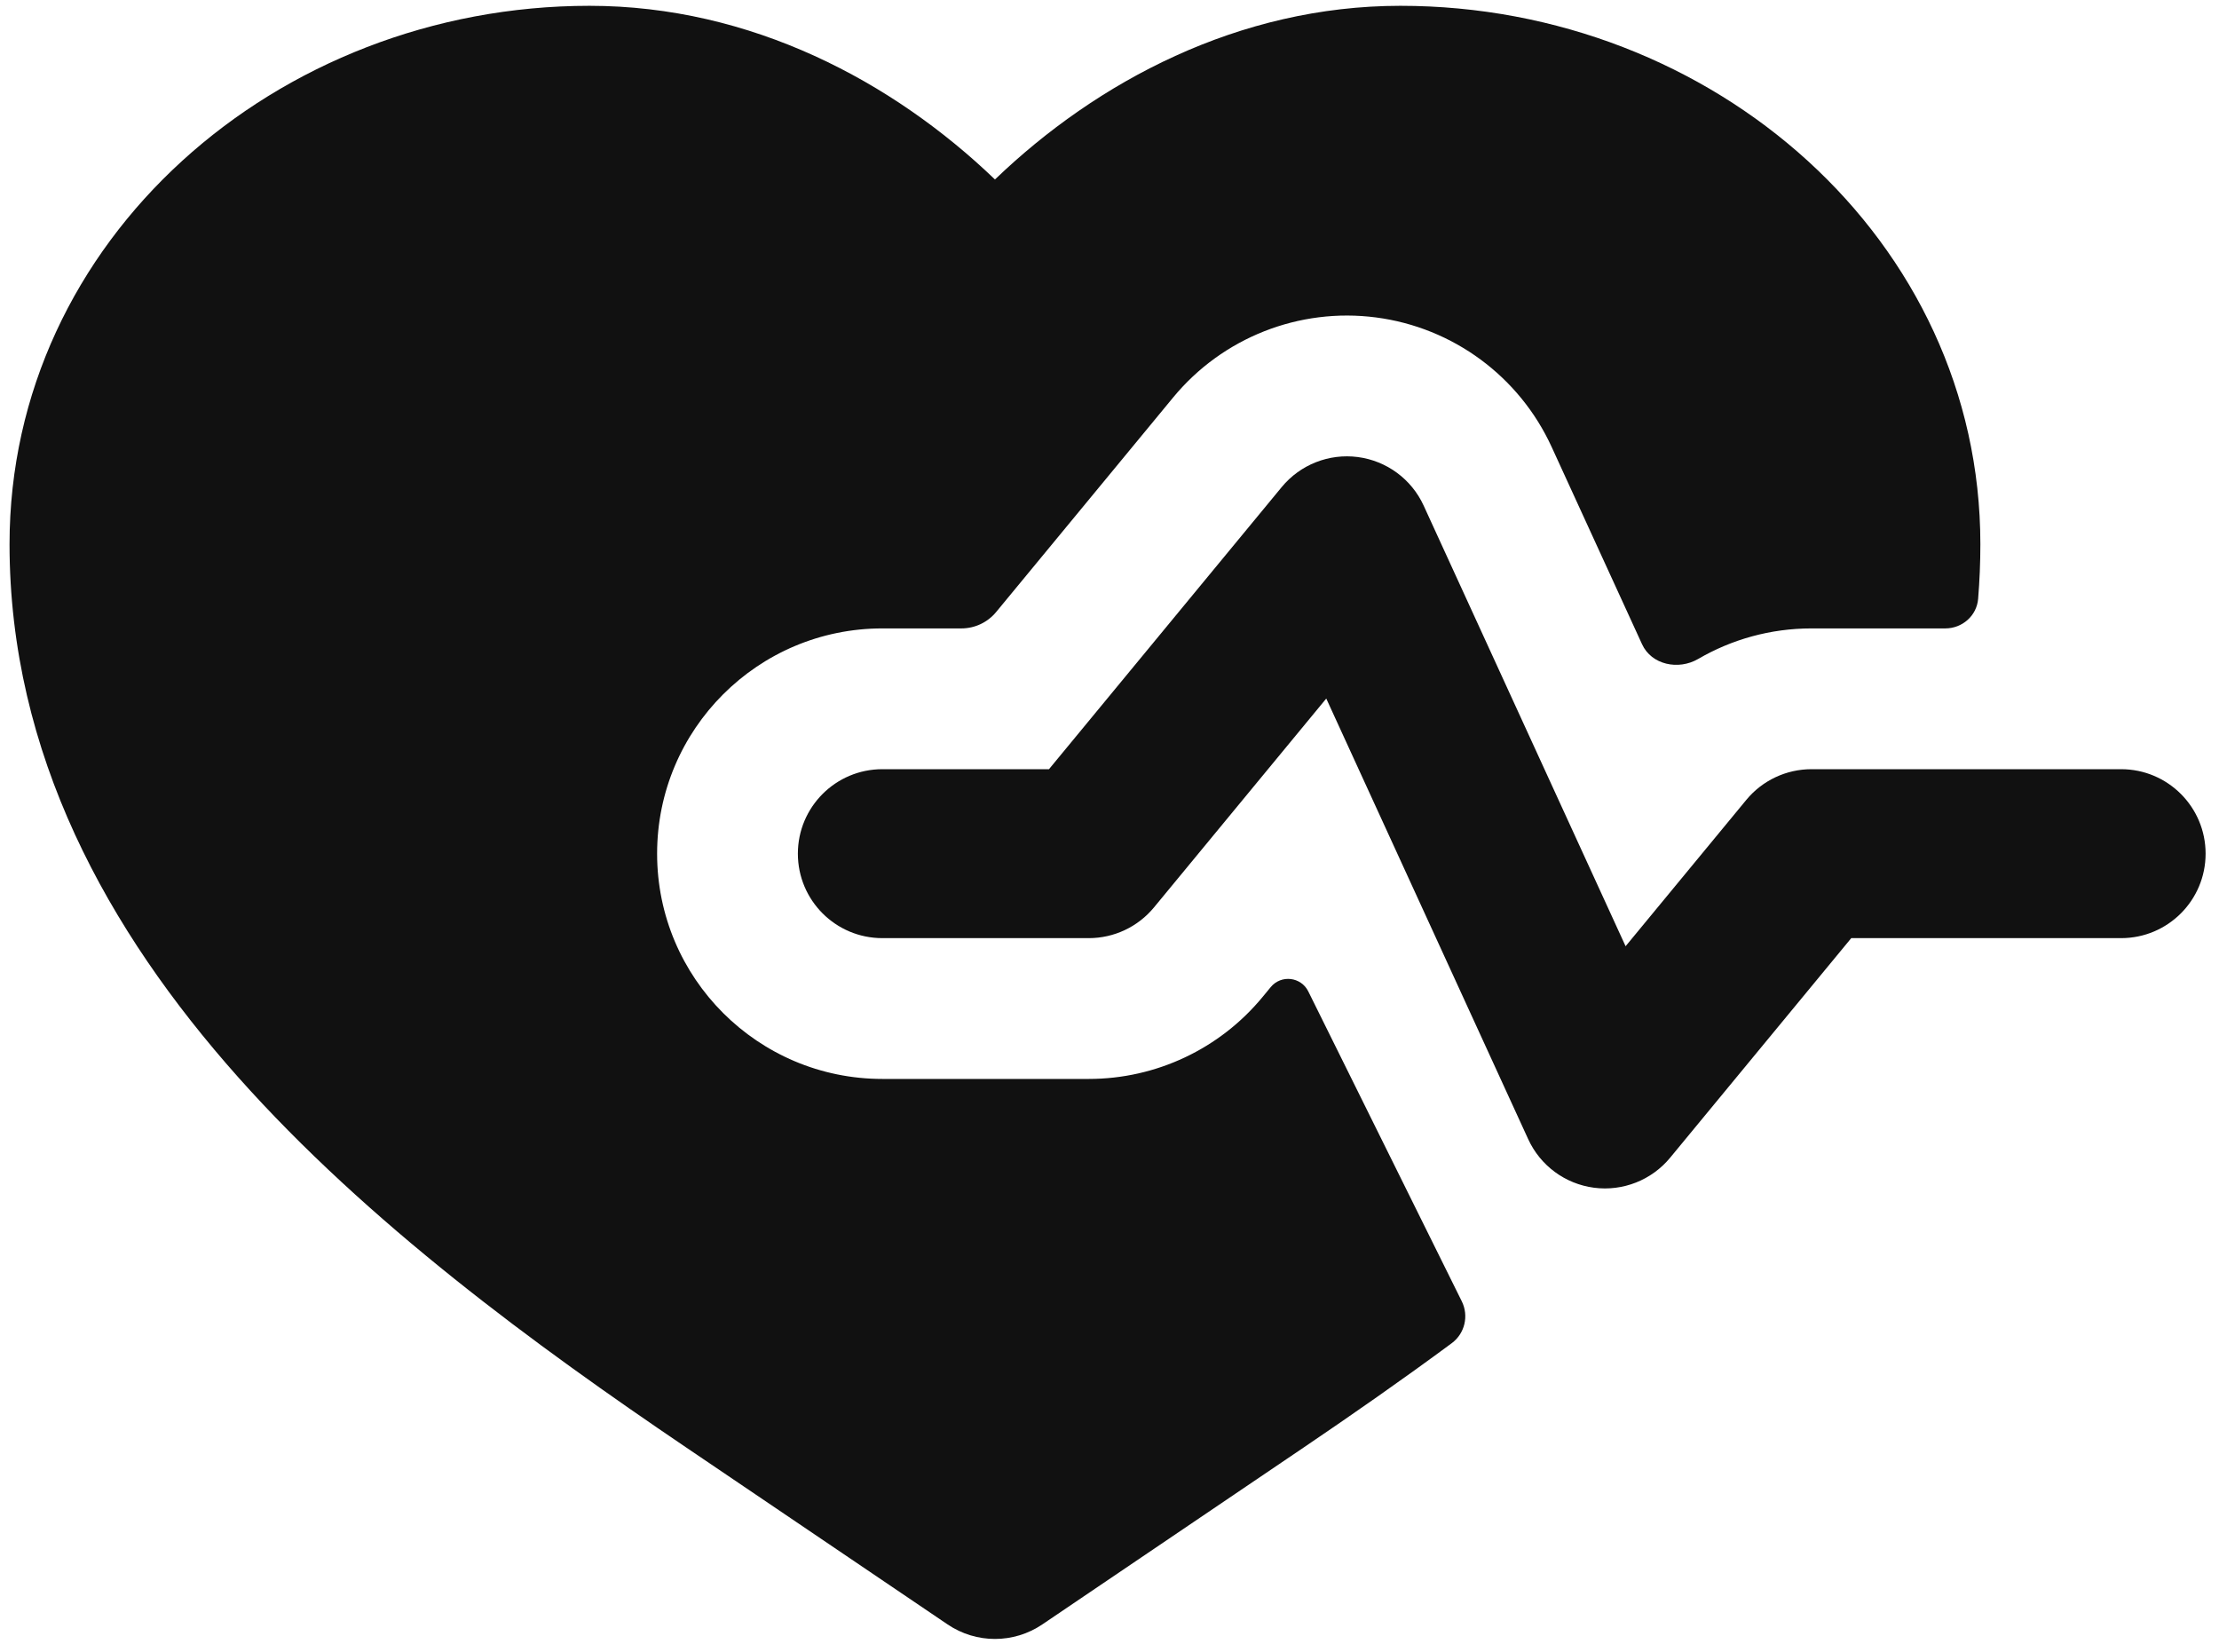 <svg width="133" height="99" viewBox="0 0 133 99" fill="none" xmlns="http://www.w3.org/2000/svg">
<path d="M35.334 0.348C16.564 0.348 0.572 14.384 0.572 32.612C0.572 45.187 6.46 55.774 14.264 64.544C22.041 73.284 32.075 80.62 41.146 86.76L56.797 97.353C58.511 98.513 60.758 98.513 62.472 97.353L78.123 86.76C81.023 84.796 84.022 82.71 87.015 80.496C87.797 79.916 88.047 78.859 87.614 77.986L78.415 59.416C77.981 58.539 76.787 58.402 76.164 59.157L75.673 59.752C73.109 62.861 69.289 64.661 65.26 64.661H52.885C45.429 64.661 39.385 58.617 39.385 51.161C39.385 43.705 45.429 37.661 52.885 37.661H57.623C58.429 37.661 59.193 37.301 59.706 36.679L70.315 23.82C73.273 20.234 77.869 18.422 82.478 19.025C87.088 19.628 91.064 22.56 93.001 26.786L98.419 38.608C98.987 39.848 100.603 40.179 101.782 39.492C103.788 38.323 106.114 37.661 108.572 37.661H116.594C117.613 37.661 118.479 36.904 118.563 35.888C118.651 34.811 118.697 33.719 118.697 32.612C118.697 14.384 102.705 0.348 83.934 0.348C74.258 0.348 65.744 4.885 59.635 10.756C53.525 4.885 45.01 0.348 35.334 0.348Z" fill="#111"/>
<path d="M85.33 30.302C84.604 28.717 83.113 27.617 81.385 27.391C79.656 27.165 77.933 27.844 76.823 29.189L62.873 46.098H52.885C50.089 46.098 47.822 48.365 47.822 51.161C47.822 53.957 50.089 56.223 52.885 56.223H65.26C66.771 56.223 68.203 55.548 69.165 54.383L79.492 41.864L91.595 68.27C92.321 69.855 93.812 70.955 95.541 71.181C97.269 71.407 98.993 70.727 100.102 69.383L110.958 56.223H127.134C129.93 56.223 132.197 53.957 132.197 51.161C132.197 48.365 129.93 46.098 127.134 46.098H108.572C107.061 46.098 105.629 46.773 104.667 47.939L97.433 56.708L85.33 30.302Z" fill="#111"/>
</svg>
